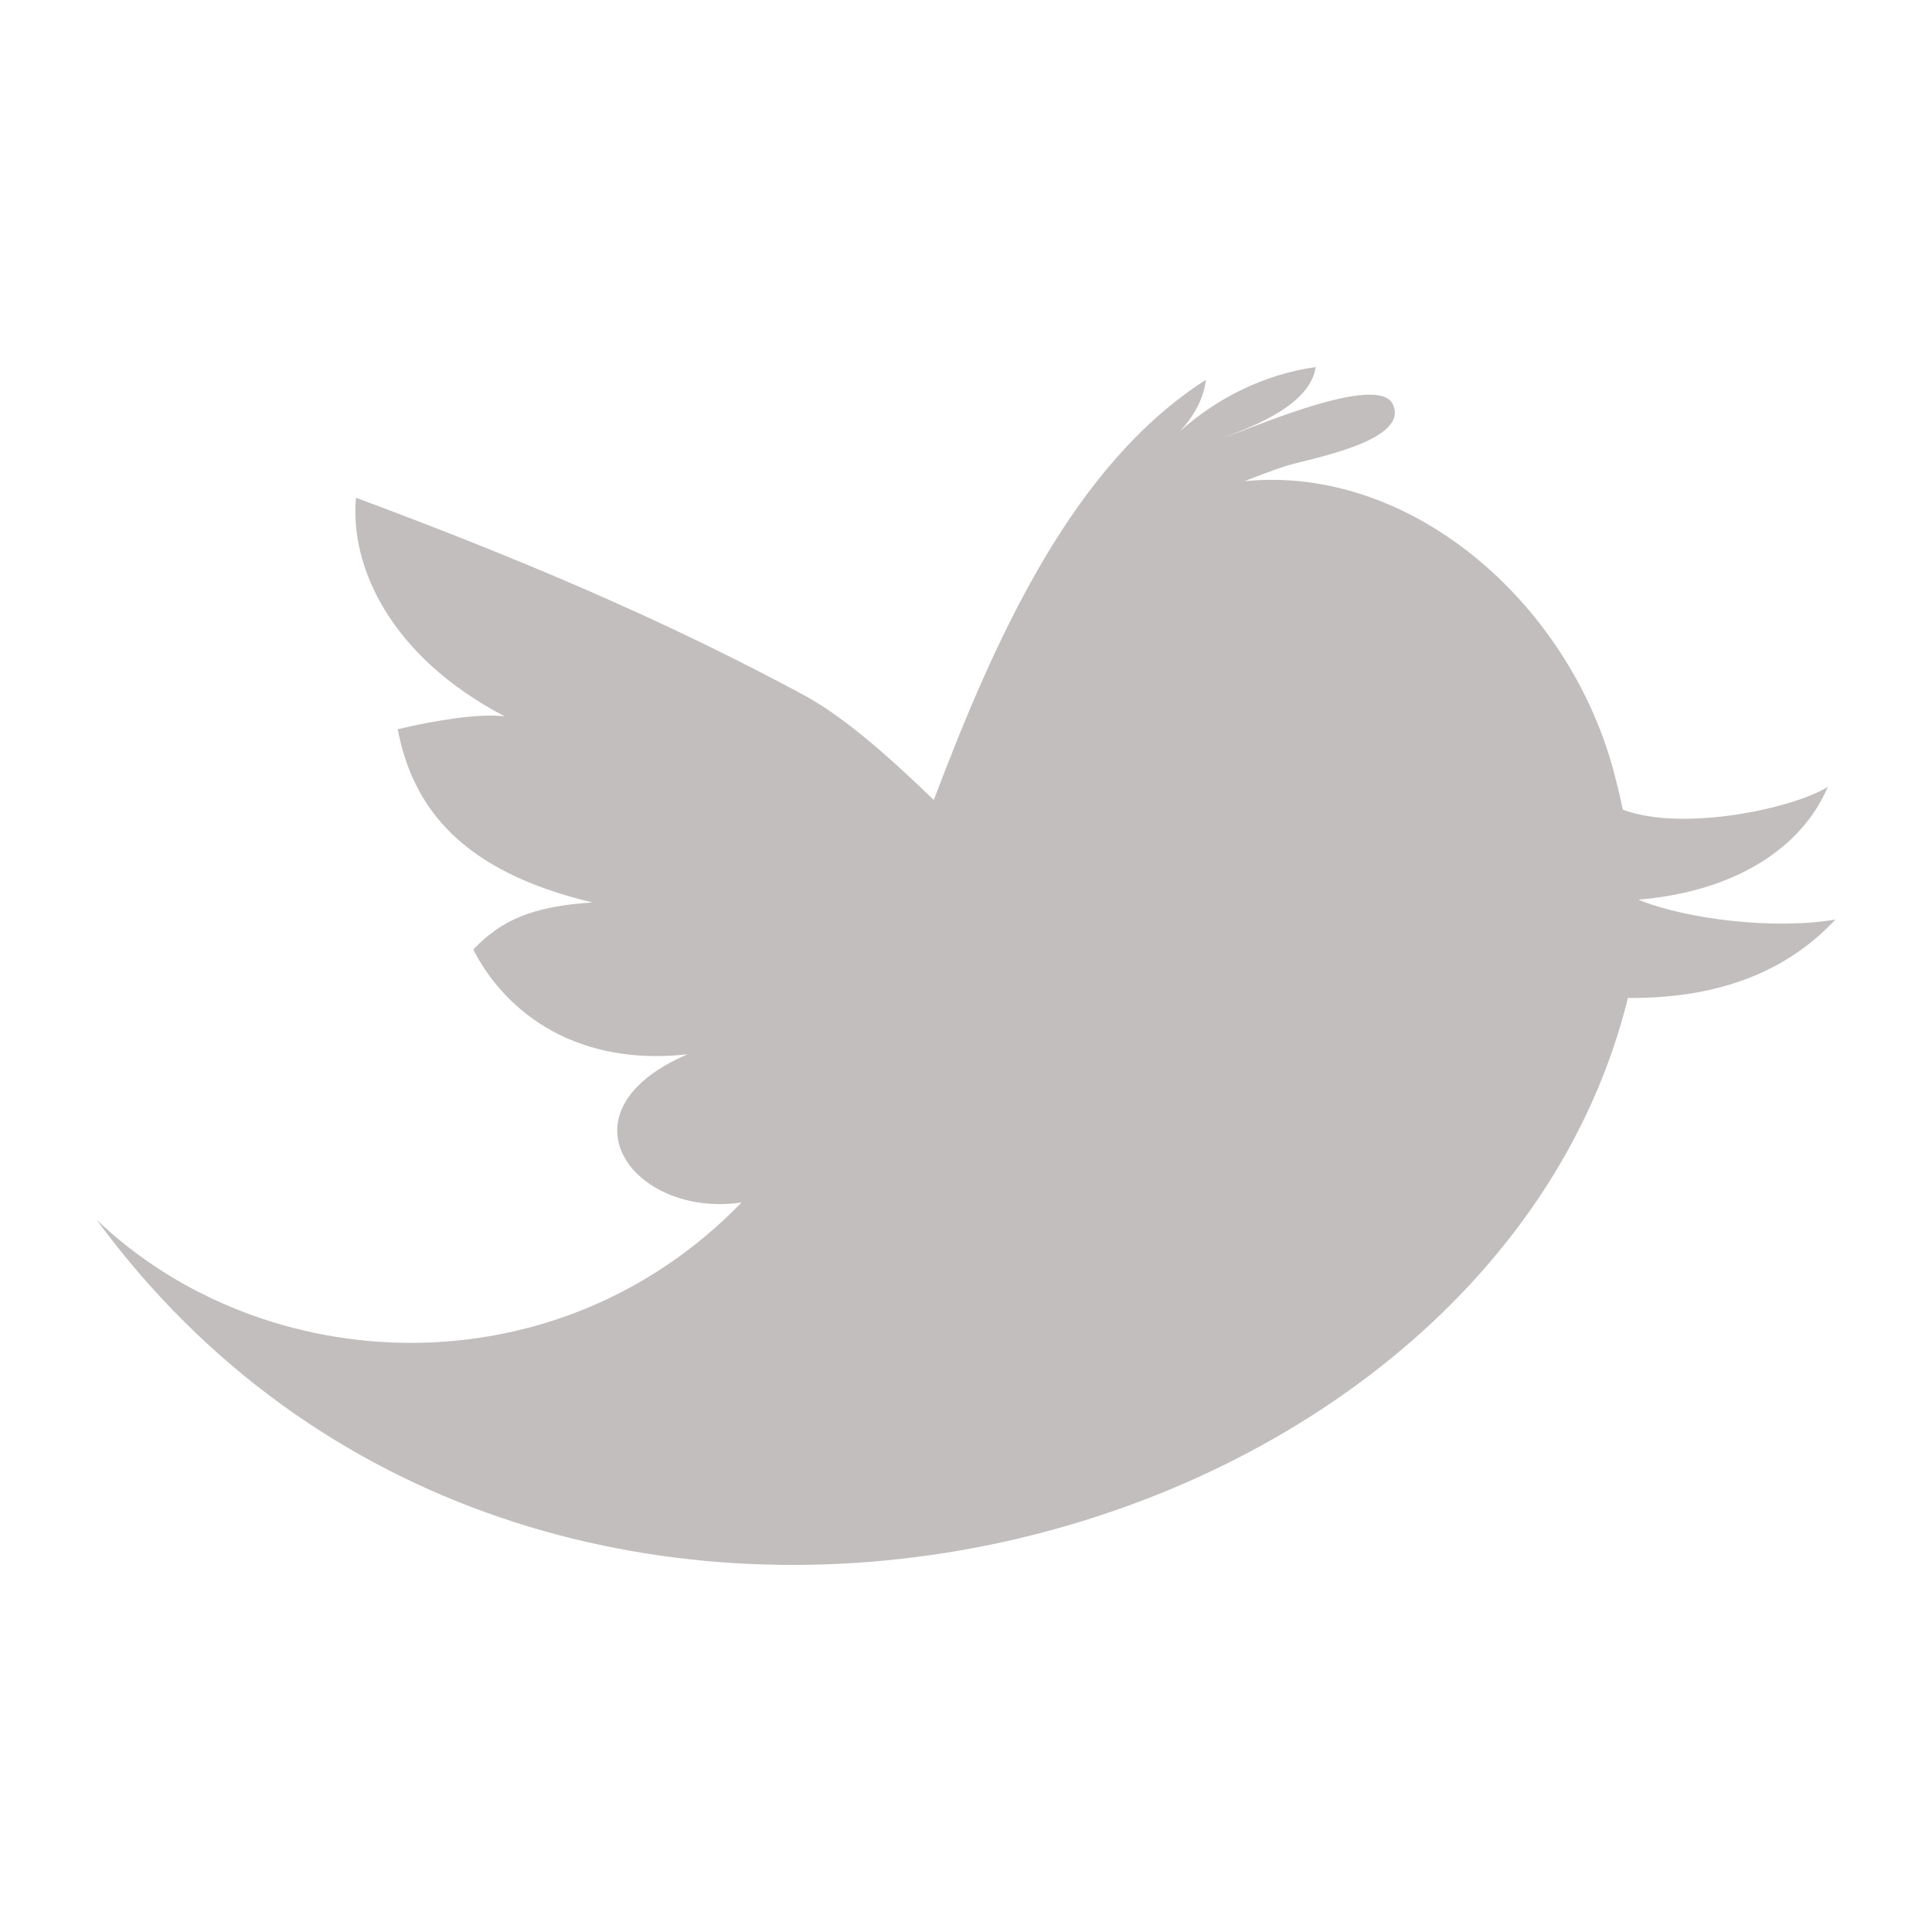 <?xml version="1.0" encoding="utf-8"?>
<!-- Generator: Adobe Illustrator 17.1.0, SVG Export Plug-In . SVG Version: 6.00 Build 0)  -->
<!DOCTYPE svg PUBLIC "-//W3C//DTD SVG 1.1//EN" "http://www.w3.org/Graphics/SVG/1.1/DTD/svg11.dtd">
<svg version="1.1" id="Icons" xmlns="http://www.w3.org/2000/svg" xmlns:xlink="http://www.w3.org/1999/xlink" x="0px" y="0px"
	 viewBox="0 0 100 100" enable-background="new 0 0 100 100" xml:space="preserve">
<path id="Twitter__x28_alt_x29_" fill="#C2BEBE" d="M84.803,46.564c5.055-0.417,8.483-2.715,9.803-5.833
	c-1.824,1.12-7.484,2.341-10.61,1.178c-0.153-0.734-0.324-1.432-0.492-2.062c-2.382-8.746-10.537-15.792-19.082-14.941
	c0.691-0.279,1.392-0.539,2.092-0.772c0.94-0.337,6.459-1.235,5.59-3.183c-0.733-1.713-7.475,1.295-8.744,1.688
	c1.675-0.63,4.447-1.714,4.743-3.64c-2.567,0.352-5.087,1.566-7.034,3.331c0.703-0.757,1.236-1.679,1.349-2.672
	c-6.848,4.375-10.848,13.195-14.085,21.75c-2.542-2.463-4.795-4.403-6.816-5.48c-5.67-3.041-12.449-6.213-23.091-10.164
	c-0.327,3.521,1.741,8.203,7.7,11.316c-1.291-0.173-3.652,0.213-5.54,0.665c0.769,4.034,3.28,7.357,10.079,8.964
	c-3.107,0.205-4.713,0.912-6.168,2.436c1.415,2.805,4.868,6.107,11.08,5.429c-6.906,2.977-2.816,8.49,2.804,7.667
	C28.794,72.143,13.679,71.416,5,63.134c22.661,30.879,71.921,18.262,79.262-11.481C89.761,51.7,92.995,49.748,95,47.596
	C91.831,48.134,87.239,47.578,84.803,46.564z"/>
</svg>
